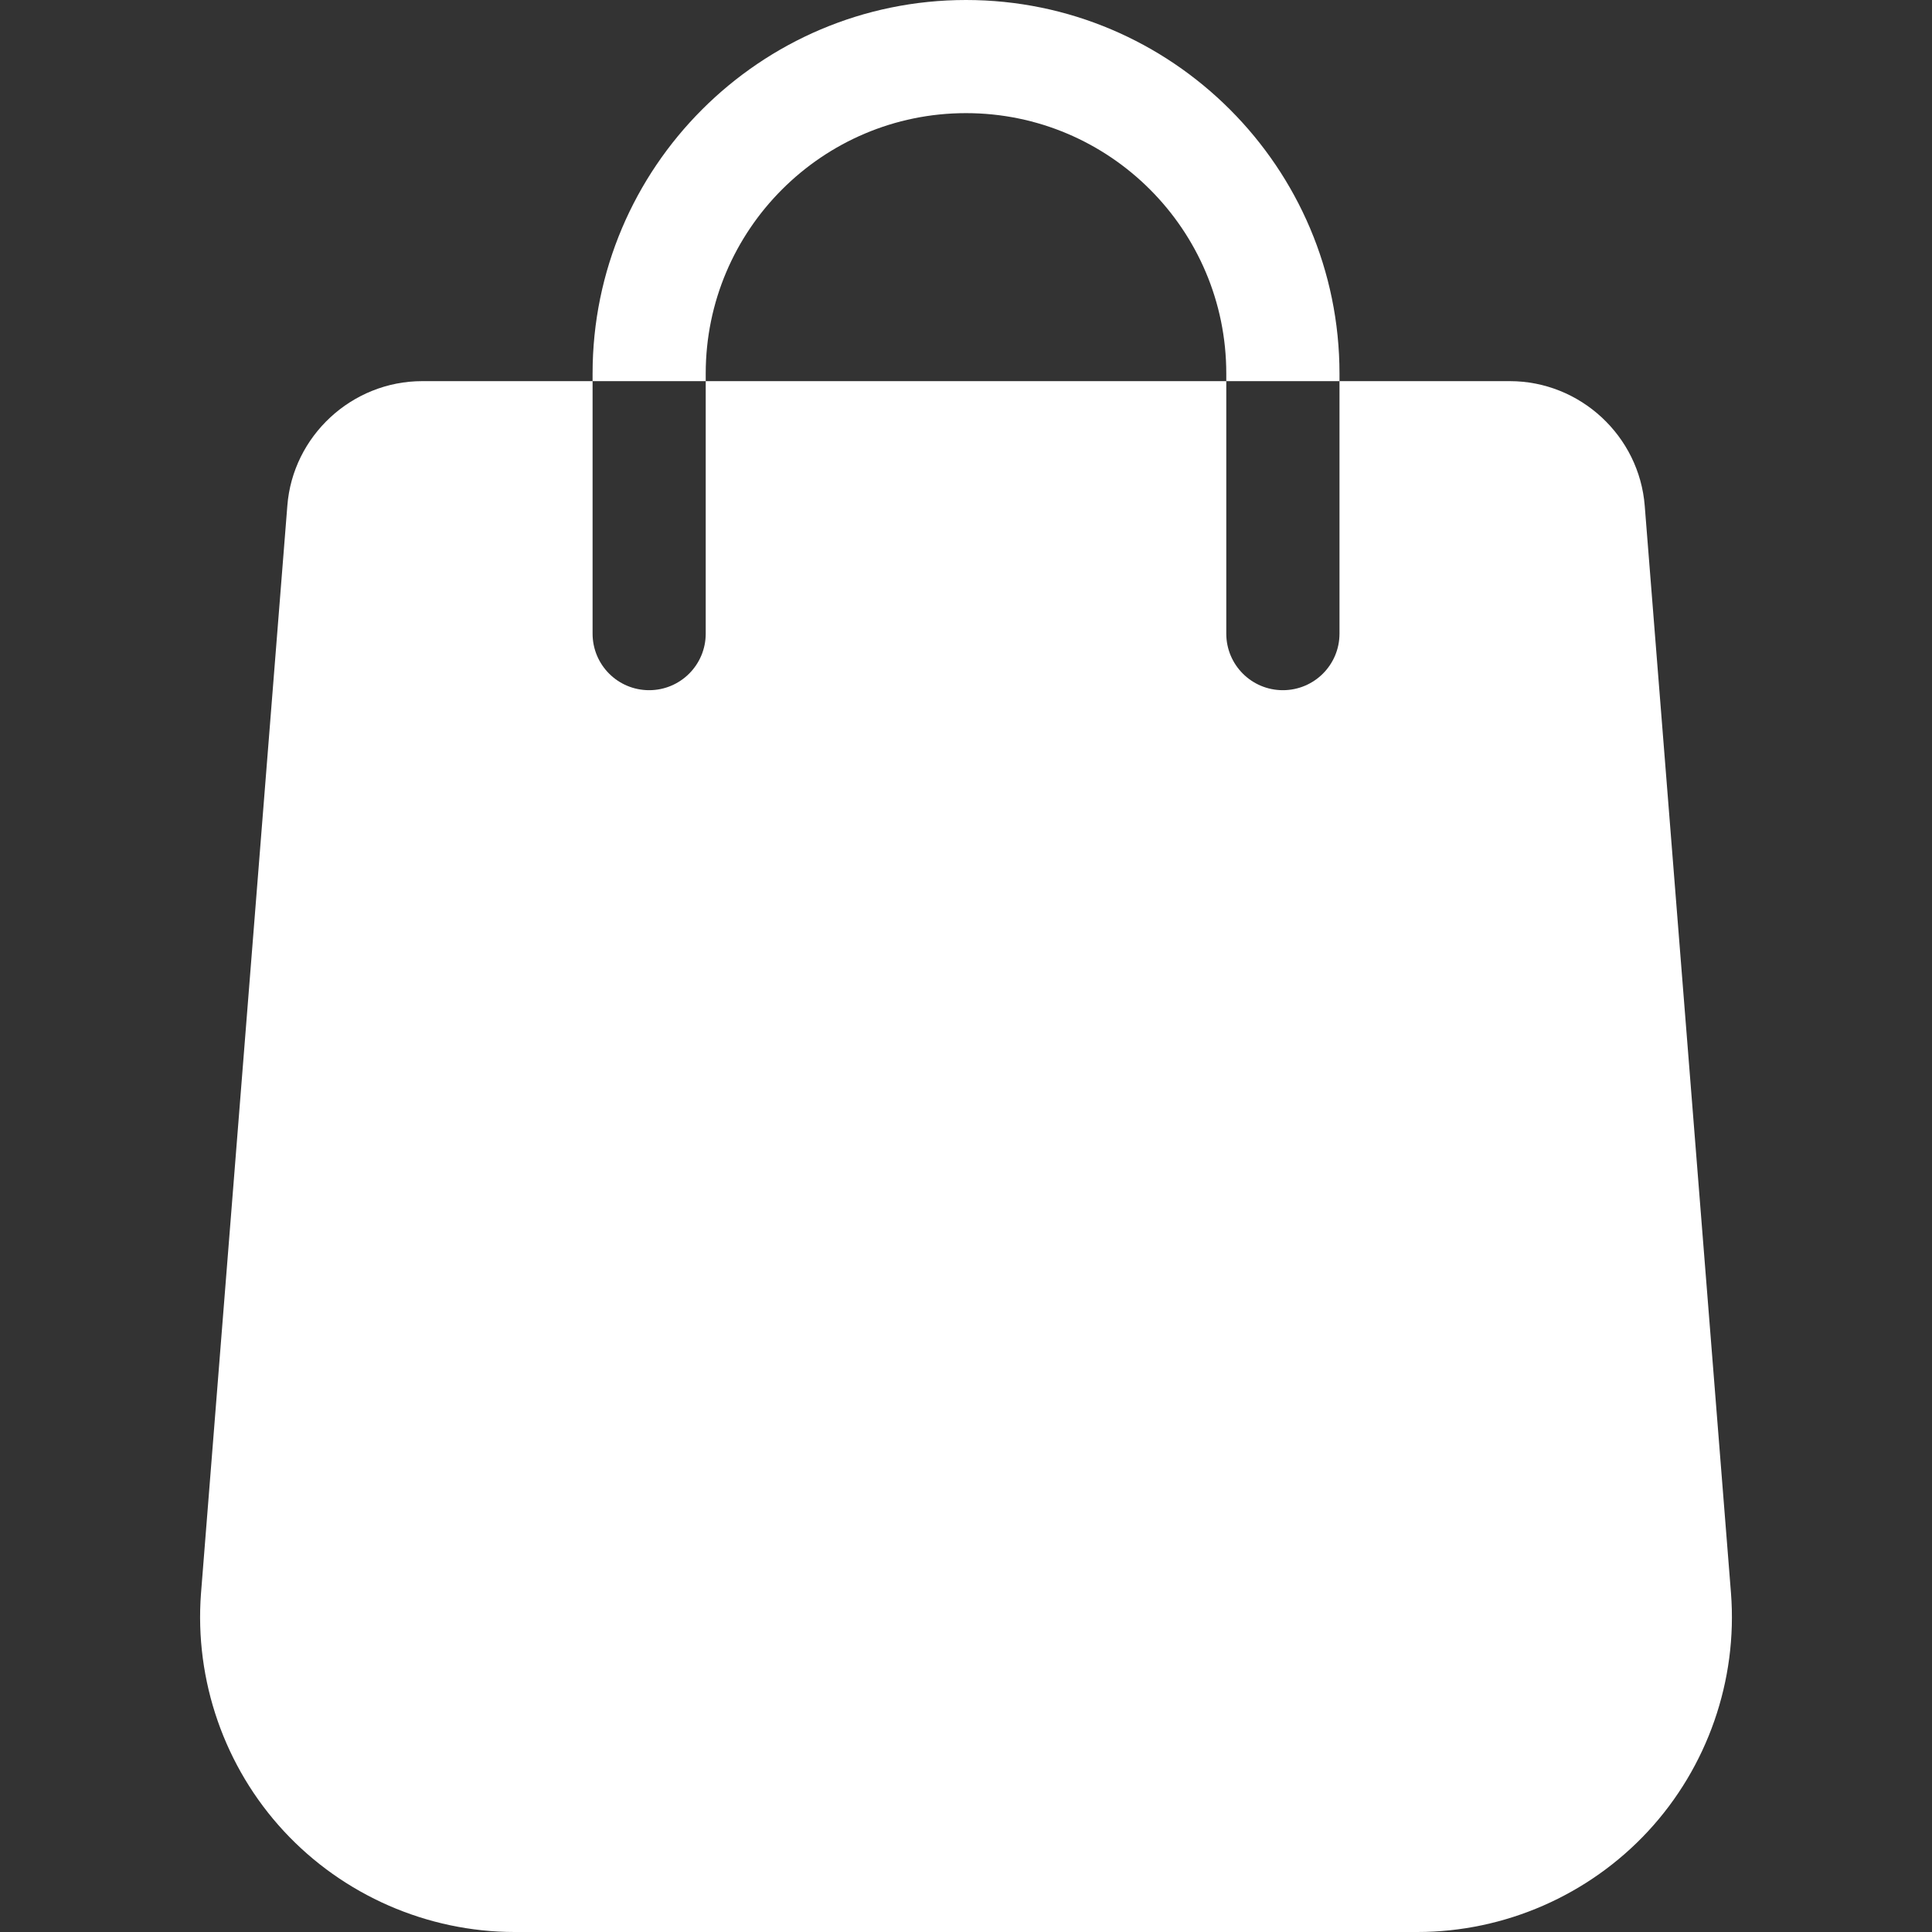 <svg width="25" height="25" viewBox="0 0 25 25" fill="none" xmlns="http://www.w3.org/2000/svg">
<rect x="0" y="0" width="25" height="25" fill="#333333" stroke="none"/>
<g clip-path="url(#clip0)">
<path d="M22.399 20.616L21.283 6.548C21.213 5.641 20.447 4.932 19.538 4.932H17.333V8.199C17.333 8.604 17.005 8.931 16.6 8.931C16.196 8.931 15.868 8.604 15.868 8.199V4.932H9.132V8.199C9.132 8.604 8.804 8.931 8.4 8.931C7.995 8.931 7.668 8.604 7.668 8.199V4.932H5.463C4.554 4.932 3.787 5.641 3.718 6.546L2.601 20.617C2.515 21.745 2.905 22.866 3.673 23.695C4.441 24.524 5.53 25 6.66 25H18.341C19.471 25 20.559 24.524 21.327 23.695C22.095 22.866 22.486 21.744 22.399 20.616Z" fill="white"/>
<path d="M12.5 0C9.836 0 7.668 2.168 7.668 4.833V4.932H9.132V4.833C9.132 2.975 10.643 1.464 12.5 1.464C14.358 1.464 15.868 2.975 15.868 4.833V4.932H17.333V4.833C17.332 2.168 15.165 0 12.5 0Z" fill="white"/>
</g>
<defs>
<clipPath id="clip0">
<rect width="25" height="25" fill="white"/>
</clipPath>
</defs>
</svg>
